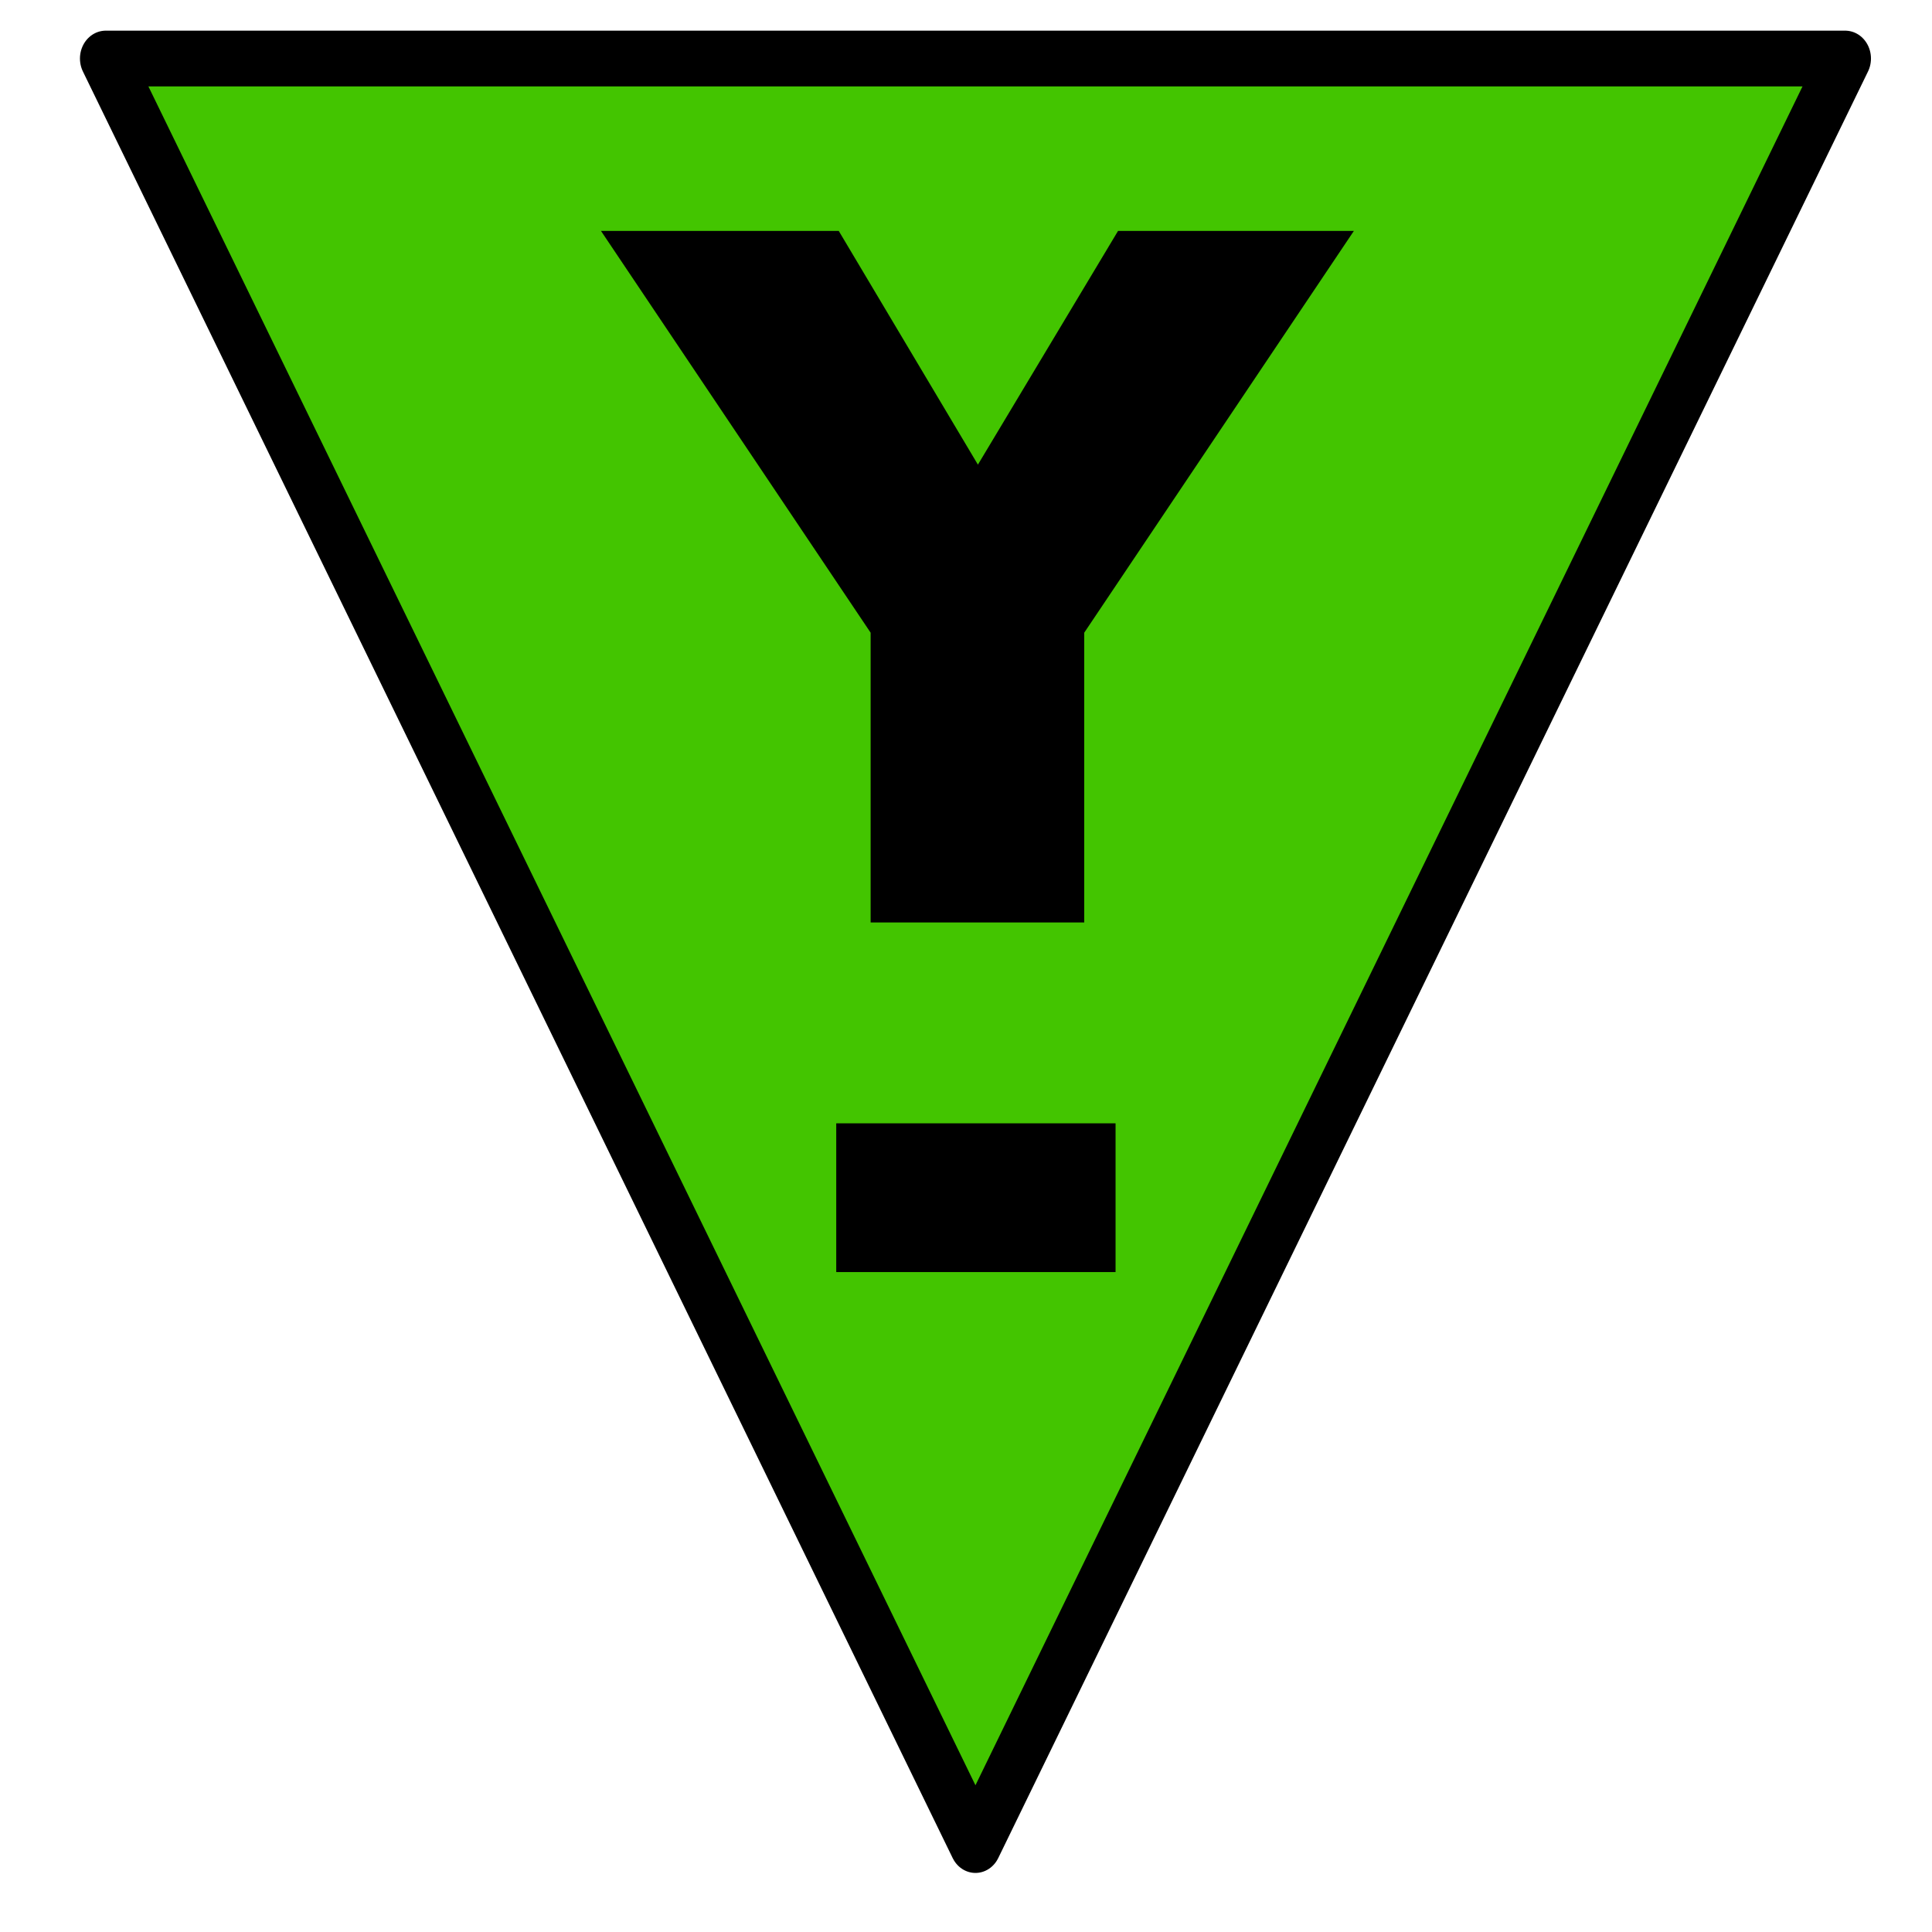 <?xml version="1.0" encoding="UTF-8" standalone="no"?>
<!DOCTYPE svg PUBLIC "-//W3C//DTD SVG 1.1//EN" "http://www.w3.org/Graphics/SVG/1.1/DTD/svg11.dtd">
<svg width="100%" height="100%" viewBox="0 0 300 300" version="1.1" xmlns="http://www.w3.org/2000/svg" xmlns:xlink="http://www.w3.org/1999/xlink" xml:space="preserve" xmlns:serif="http://www.serif.com/" style="fill-rule:evenodd;clip-rule:evenodd;stroke-linecap:round;stroke-linejoin:round;stroke-miterlimit:1.5;">
    <g transform="matrix(1,0,0,1,-2158.32,-2289.99)">
        <g id="Layer-1" serif:id="Layer 1">
        </g>
        <g transform="matrix(0.302,0,0,0.583,1915.51,1233.3)">
            <rect x="804.411" y="1812.59" width="993.877" height="514.602" style="fill:none;"/>
            <g transform="matrix(-2.654,1.61375e-16,-3.65205e-16,-1.487,-1410.81,5987.23)">
                <path d="M-1023.5,2477L-855,2797L-1192,2797L-1023.5,2477Z" style="fill:#43c500;stroke:#000;stroke-width:9.98px;"/>
            </g>
            <g transform="matrix(3.313,1.7485e-17,7.63467e-18,1.715,3407.8,-3258.67)">
                <g transform="matrix(150,0,0,150,-659.45,3182.11)">
                    <rect x="0.022" y="-0.338" width="0.289" height="0.154" style="fill-rule:nonzero;"/>
                </g>
            </g>
            <g transform="matrix(3.313,0,0,1.715,3384.74,-3446.2)">
                <g transform="matrix(150,0,0,150,-685.852,3209.56)">
                    <path d="M0.001,-0.716L0.247,-0.716L0.391,-0.474L0.536,-0.716L0.78,-0.716L0.501,-0.3L0.501,-0L0.28,-0L0.28,-0.3L0.001,-0.716Z" style="fill-rule:nonzero;"/>
                </g>
            </g>
        </g>
    </g>
</svg>
